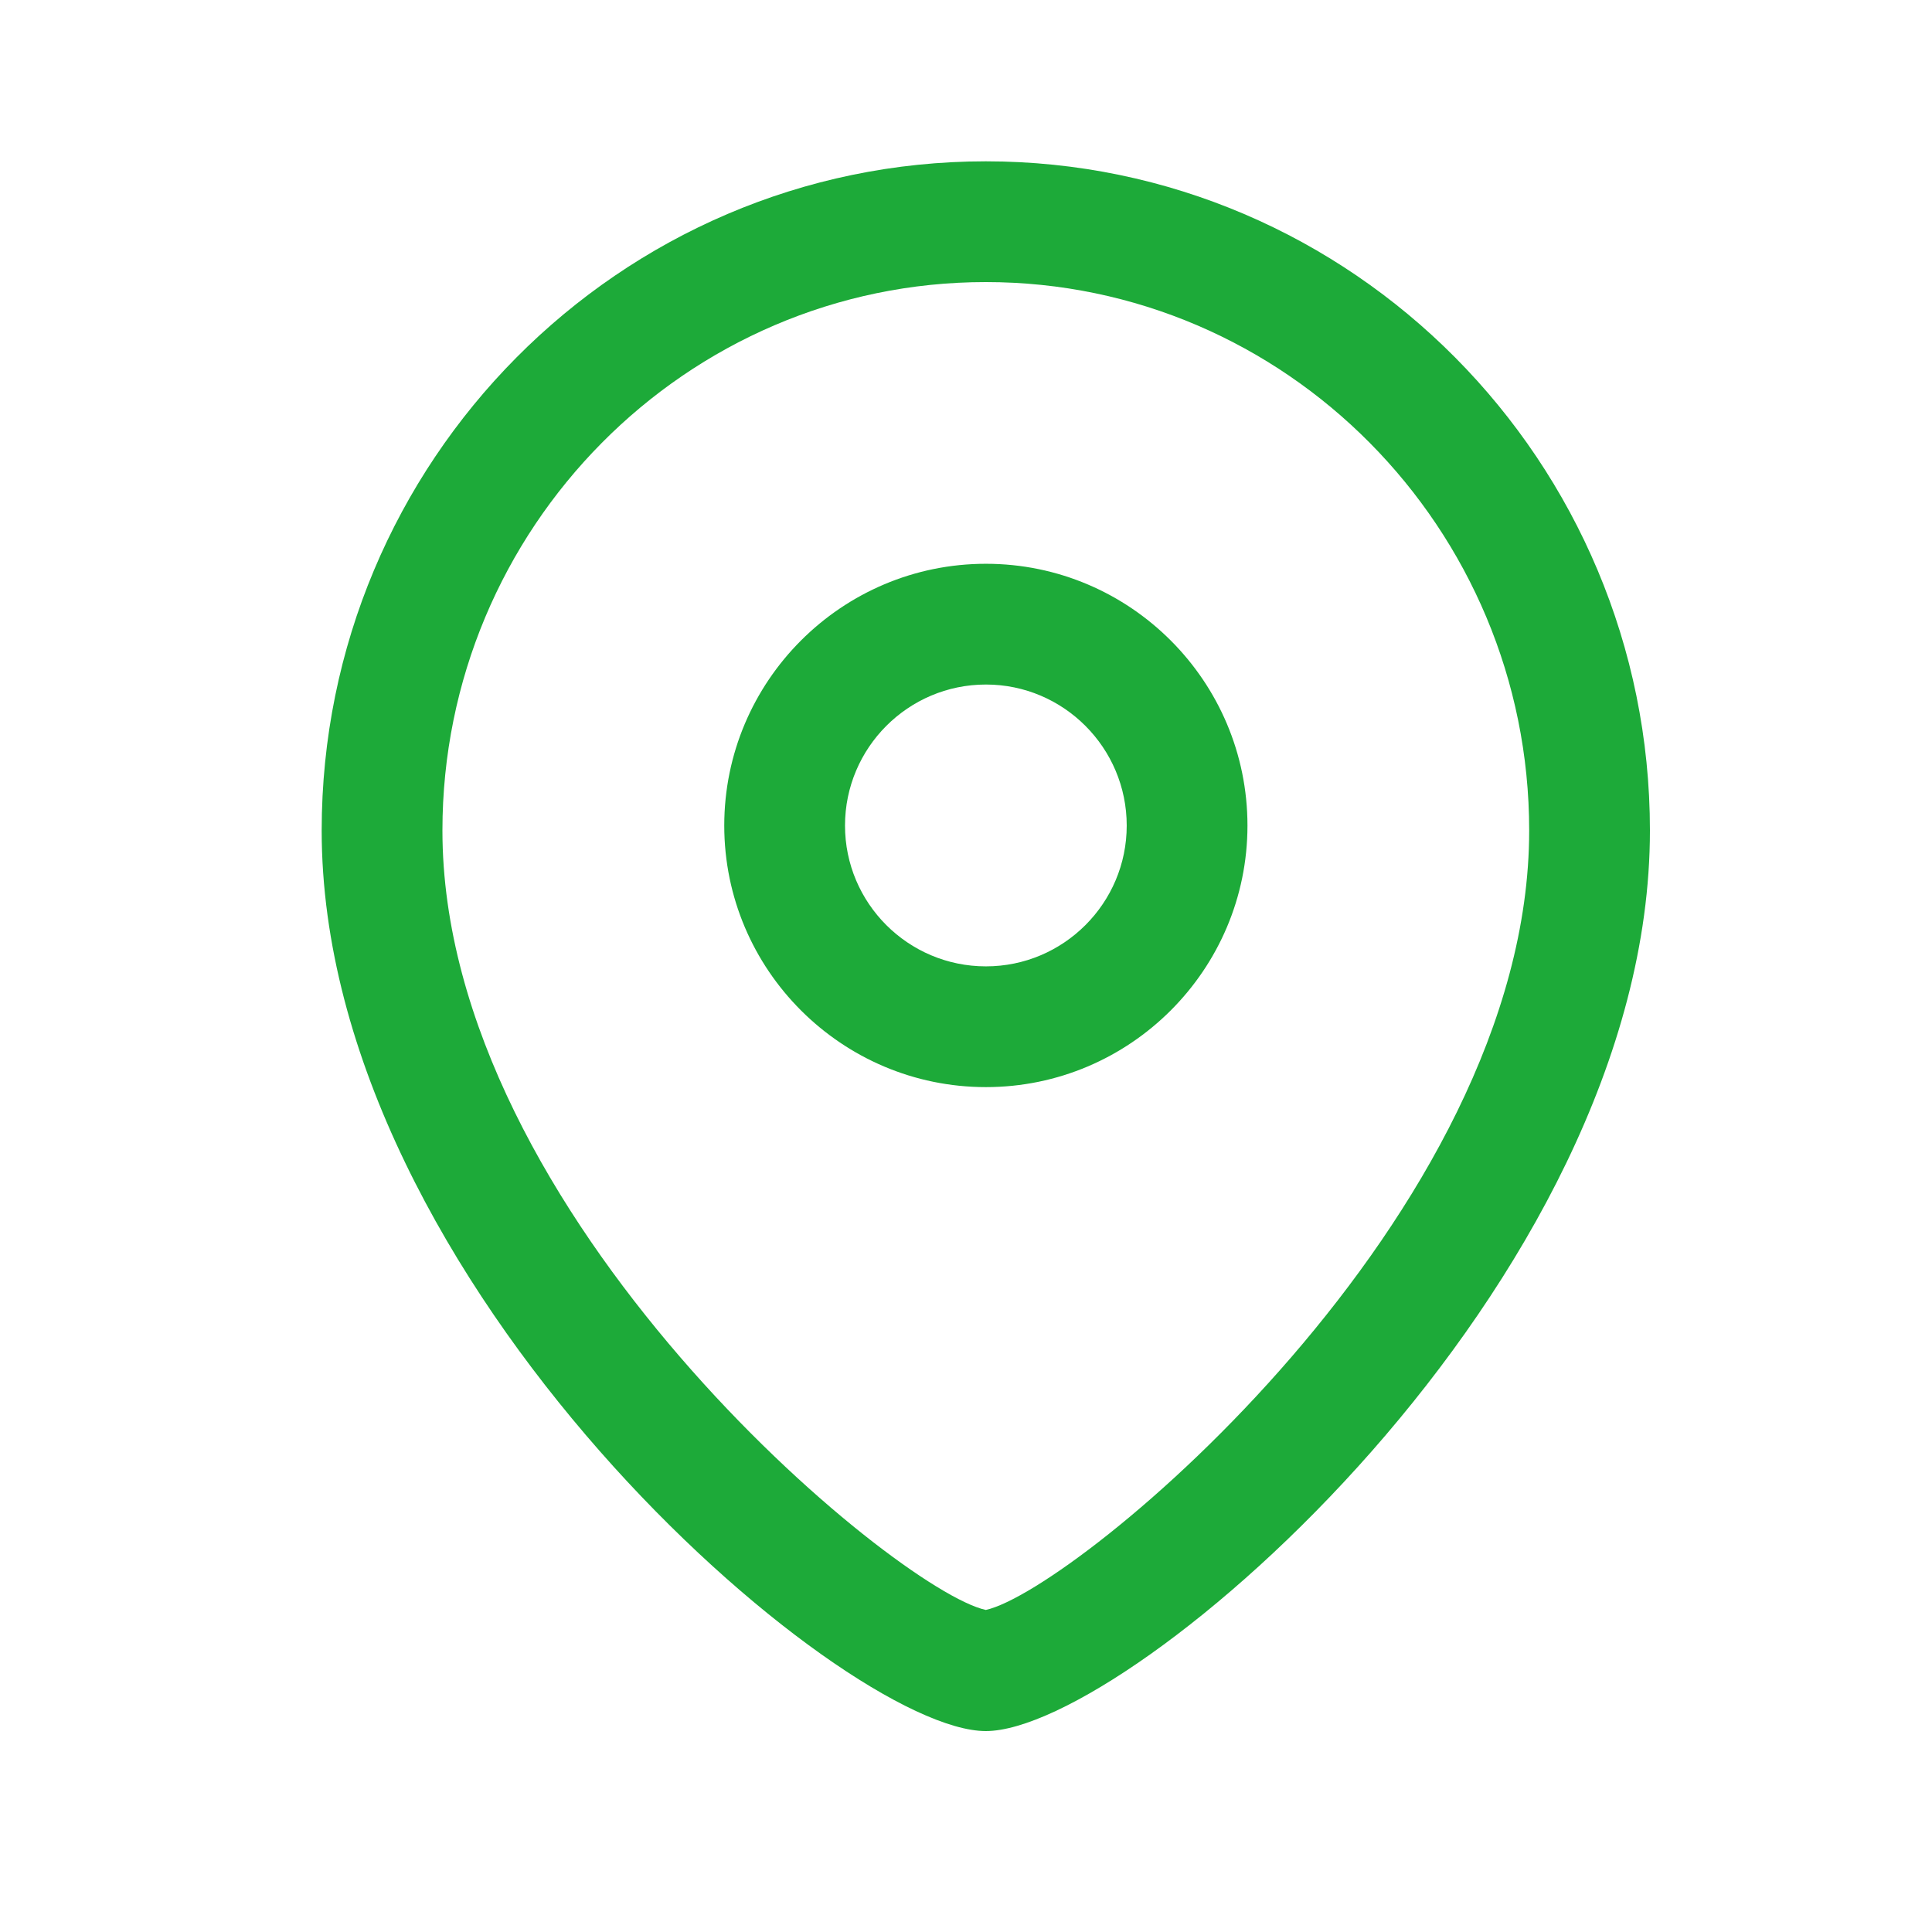 <svg width="16" height="16" viewBox="0 0 16 16" fill="none" xmlns="http://www.w3.org/2000/svg">
<path fill-rule="evenodd" clip-rule="evenodd" d="M8.164 1.336C11.197 1.336 13.664 3.822 13.664 6.878C13.664 10.635 9.36 14.336 8.164 14.336C6.968 14.336 2.664 10.635 2.664 6.878C2.664 3.822 5.131 1.336 8.164 1.336ZM8.164 2.336C5.683 2.336 3.664 4.374 3.664 6.878C3.664 10.064 7.413 13.168 8.164 13.333C8.915 13.167 12.664 10.063 12.664 6.878C12.664 4.374 10.645 2.336 8.164 2.336ZM8.165 4.669C9.359 4.669 10.331 5.641 10.331 6.837C10.331 8.031 9.359 9.003 8.165 9.003C6.97 9.003 5.998 8.031 5.998 6.837C5.998 5.641 6.97 4.669 8.165 4.669ZM8.165 5.669C7.521 5.669 6.998 6.193 6.998 6.837C6.998 7.48 7.521 8.003 8.165 8.003C8.808 8.003 9.331 7.48 9.331 6.837C9.331 6.193 8.808 5.669 8.165 5.669Z" fill="#1DAA39"/>
</svg>

